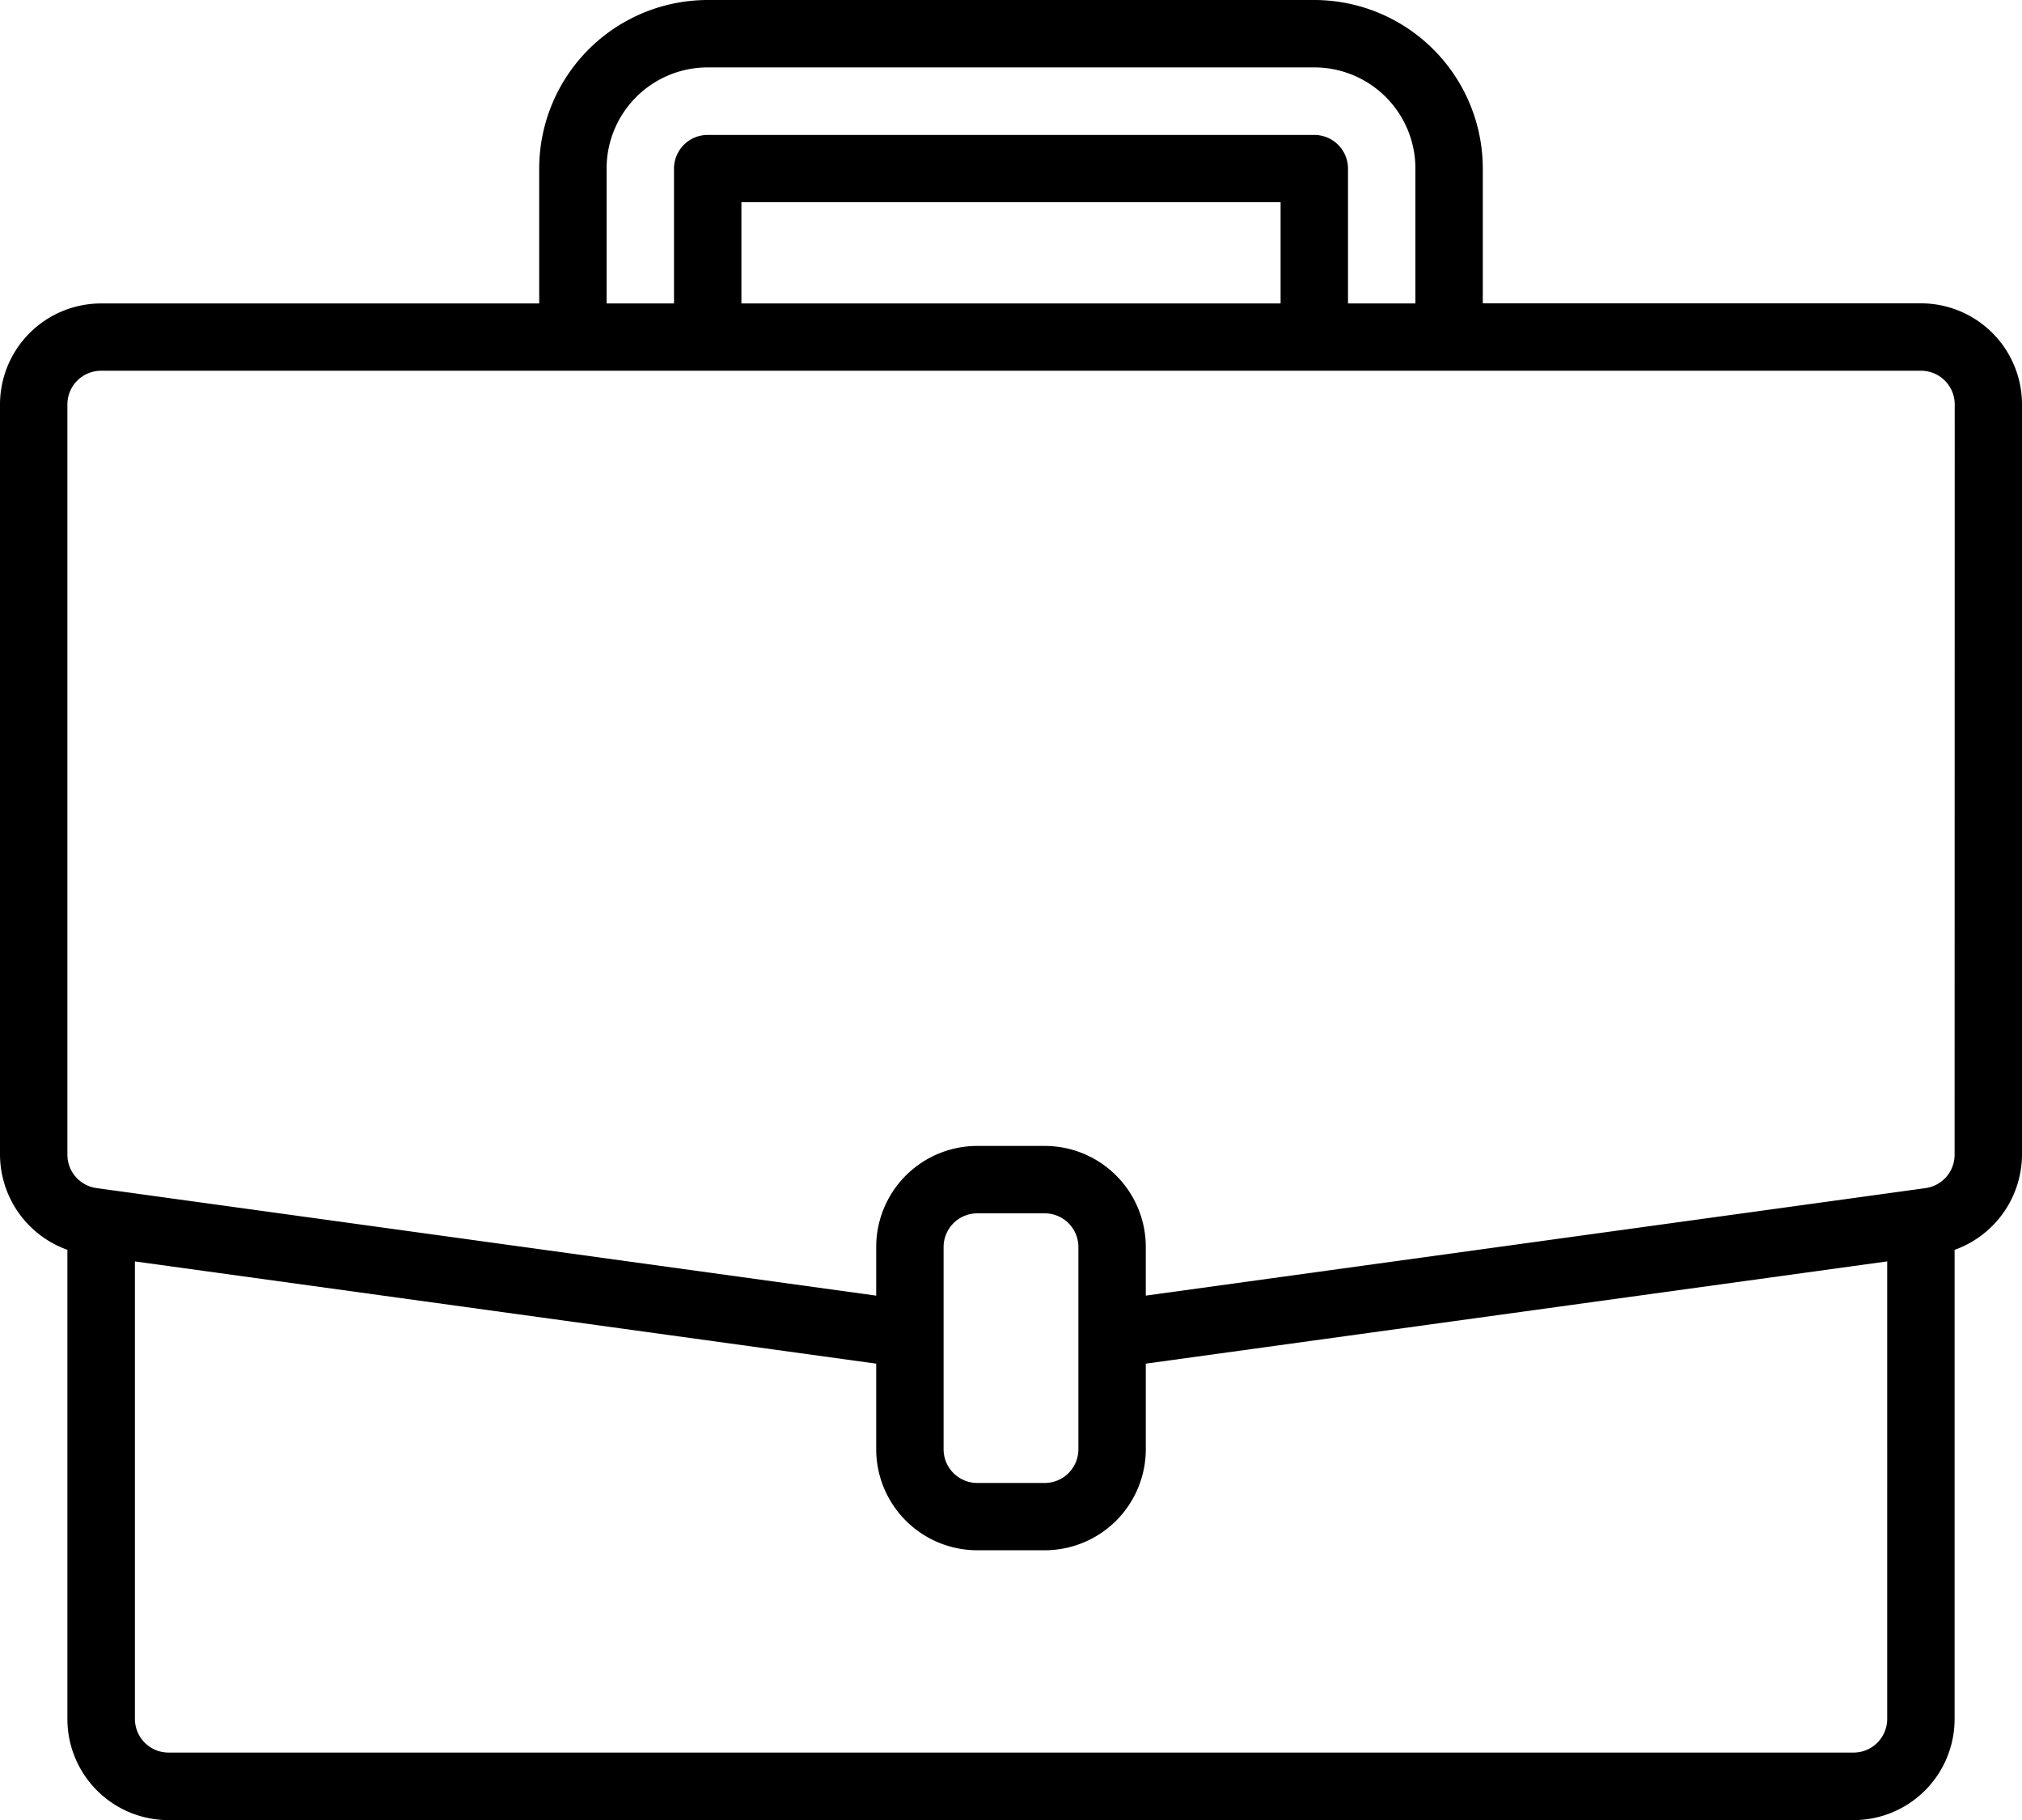 <svg xmlns="http://www.w3.org/2000/svg" width="70.44" height="63.396" viewBox="0 0 70.44 63.396">
  <path id="work" d="M66.918,10.566H51.656V5.87A5.877,5.877,0,0,0,45.786,0H24.654a5.877,5.877,0,0,0-5.87,5.87v4.7H3.522A3.522,3.522,0,0,0,0,14.088V40.221a3.537,3.537,0,0,0,2.348,3.314V59.874A3.522,3.522,0,0,0,5.87,63.4h58.7a3.522,3.522,0,0,0,3.522-3.522V43.536a3.539,3.539,0,0,0,2.348-3.316V14.088a3.522,3.522,0,0,0-3.522-3.522ZM21.132,5.87a3.522,3.522,0,0,1,3.522-3.522H45.786A3.522,3.522,0,0,1,49.308,5.87v4.7H46.96V5.87A1.174,1.174,0,0,0,45.786,4.7H24.654A1.174,1.174,0,0,0,23.48,5.87v4.7H21.132Zm23.48,4.7H25.828V7.044H44.612ZM65.744,59.874a1.174,1.174,0,0,1-1.174,1.174H5.87A1.174,1.174,0,0,1,4.7,59.874V43.939L30.524,47.5v2.981A3.522,3.522,0,0,0,34.046,54h2.348a3.522,3.522,0,0,0,3.522-3.522V47.5l25.828-3.562ZM37.568,50.482a1.174,1.174,0,0,1-1.174,1.174H34.046a1.174,1.174,0,0,1-1.174-1.174V43.438a1.174,1.174,0,0,1,1.174-1.174h2.348a1.174,1.174,0,0,1,1.174,1.174ZM68.092,40.221a1.174,1.174,0,0,1-1.009,1.164l-.326.045-26.841,3.7V43.438a3.522,3.522,0,0,0-3.522-3.522H34.046a3.522,3.522,0,0,0-3.522,3.522v1.693L3.359,41.384a1.174,1.174,0,0,1-1.011-1.164V14.088a1.174,1.174,0,0,1,1.174-1.174h63.4a1.174,1.174,0,0,1,1.174,1.174Zm0,0"/>
</svg>
